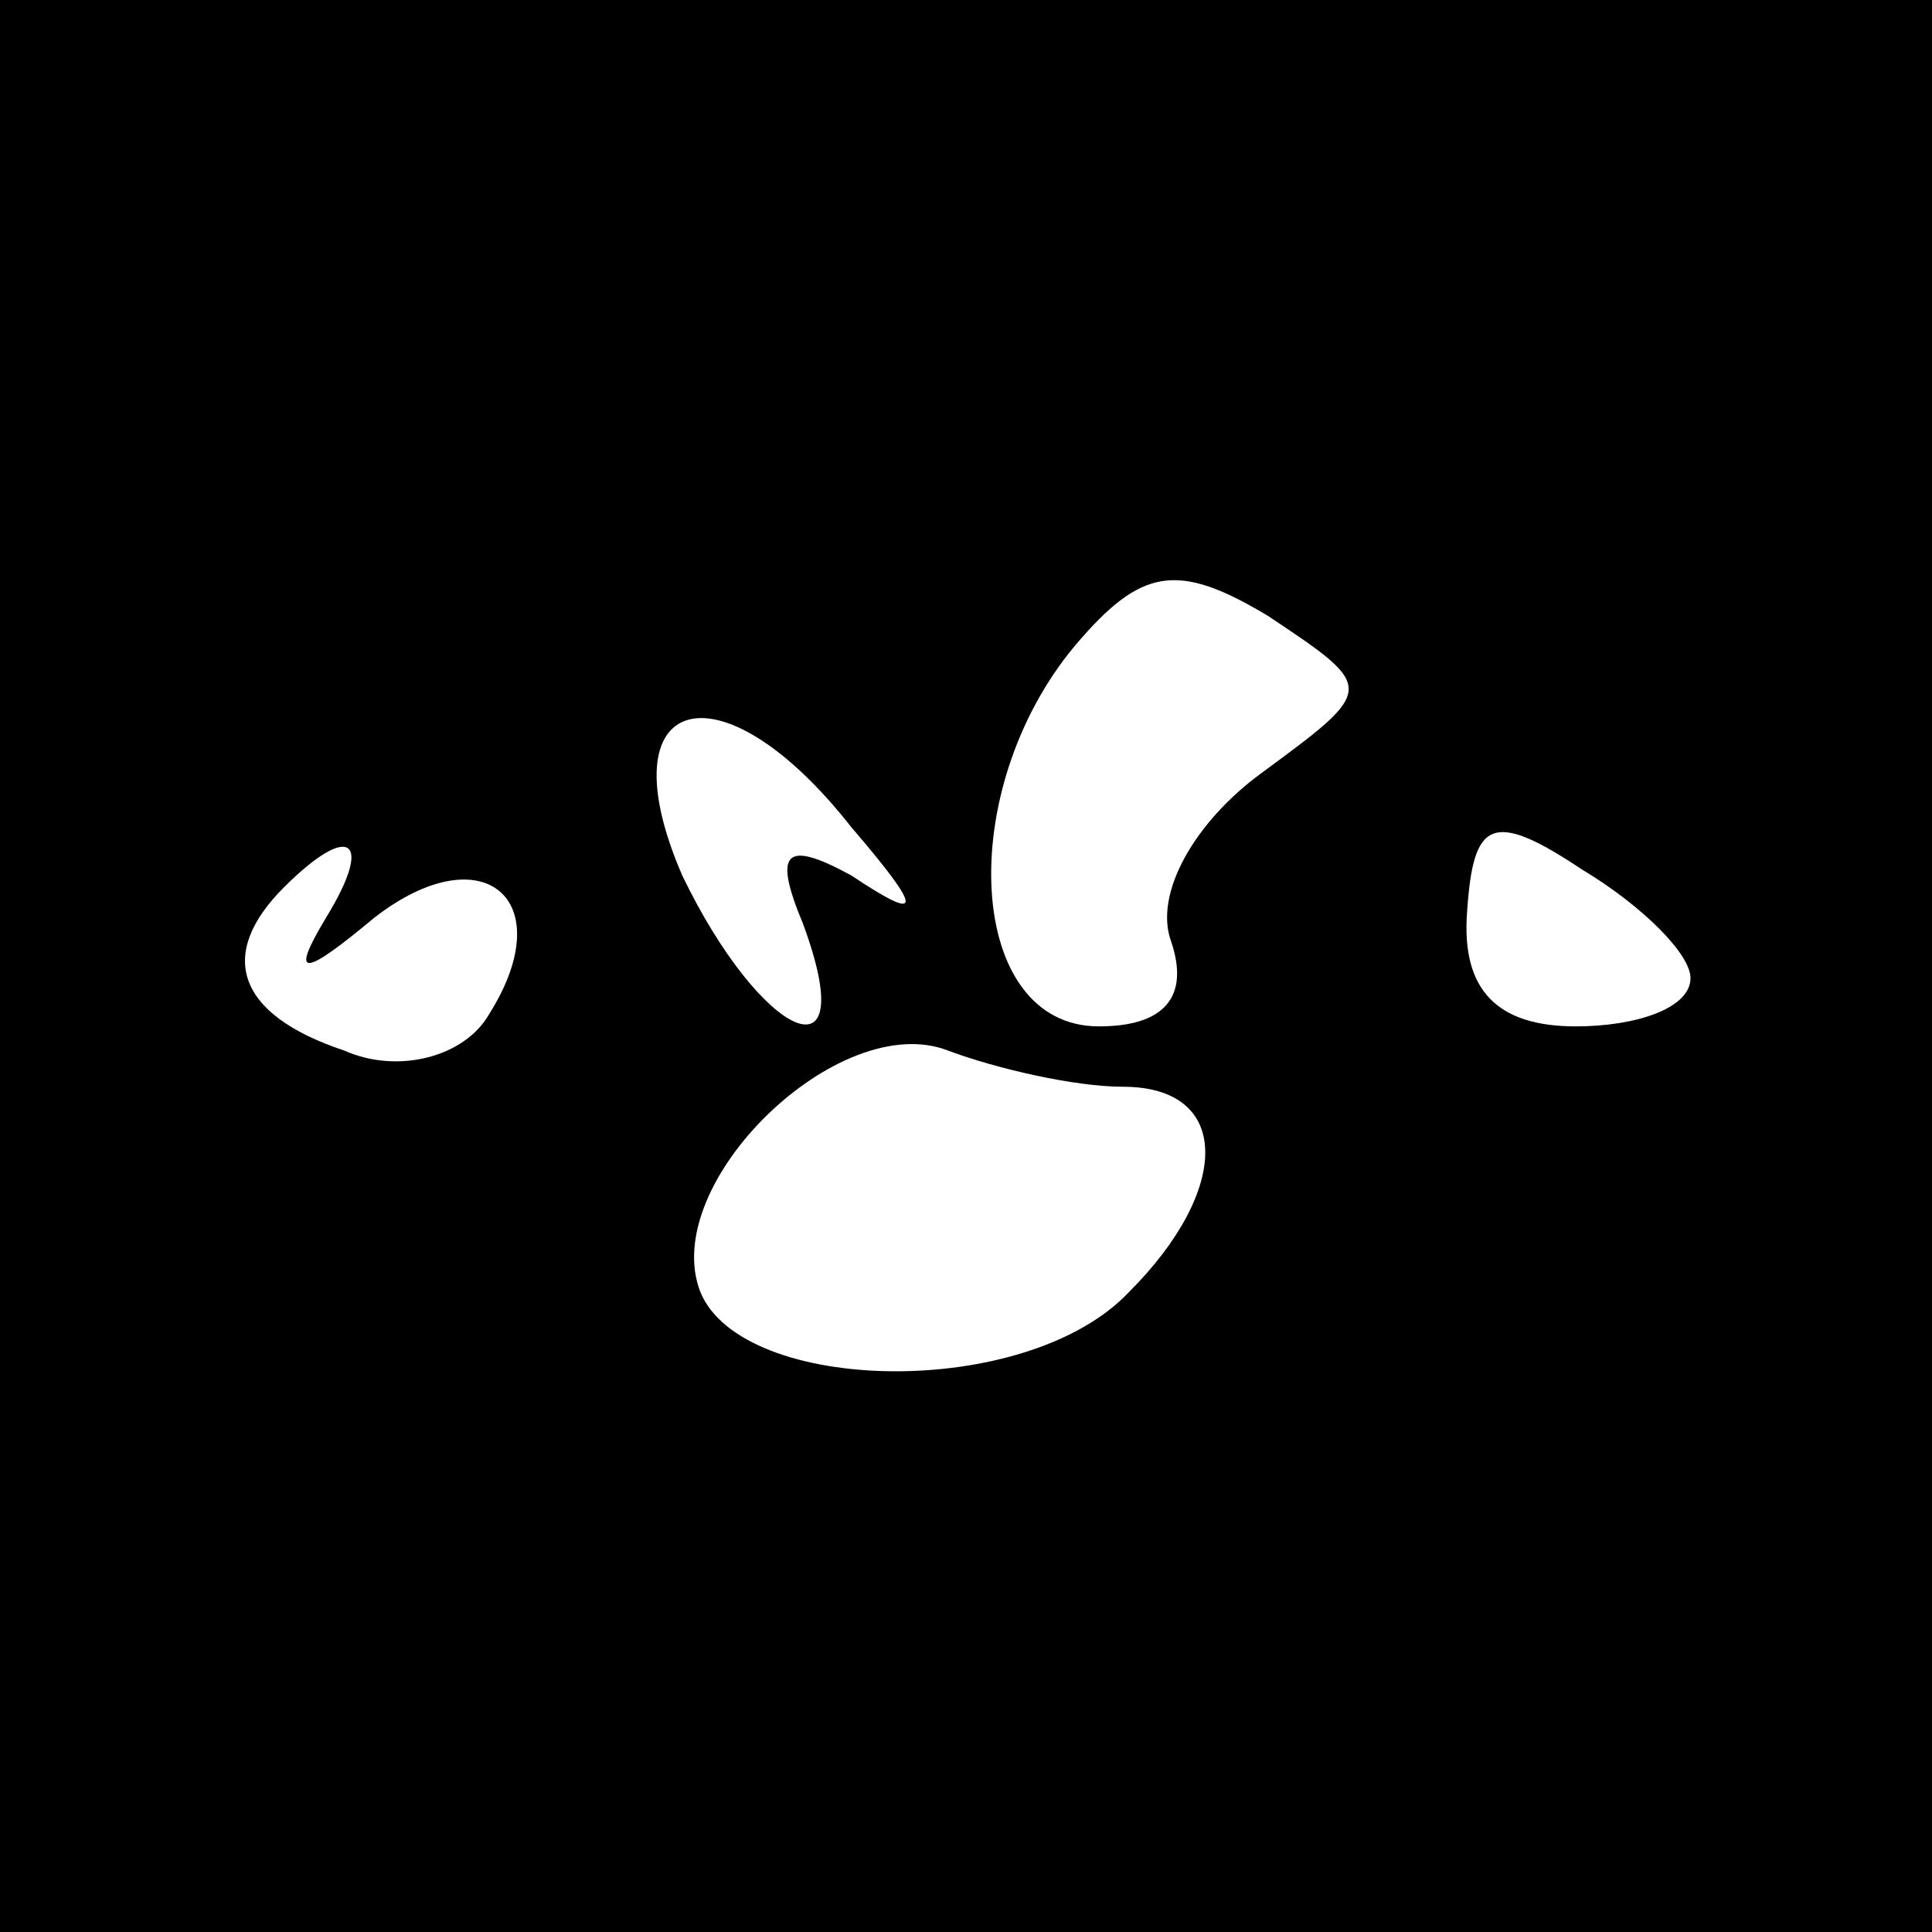 <?xml version="1.0" standalone="no"?>
<!DOCTYPE svg PUBLIC "-//W3C//DTD SVG 20010904//EN"
 "http://www.w3.org/TR/2001/REC-SVG-20010904/DTD/svg10.dtd">
<svg version="1.0" xmlns="http://www.w3.org/2000/svg"
 width="32pt" height="32pt" viewBox="0 0 32 32"
 preserveAspectRatio="xMidYMid meet">
<rect x="0" y="0" width="32" height="32" fill="#808080" stroke="none"/>
<g transform="translate(0,32) scale(0.1,-0.1)"
fill="#000000" stroke="none">
<path fill="#000000" stroke="none" d="M0 160 l0 -160 160 0 160 0 0 160 0
160 -160 0 -160 0 0 -160z"/>
<path fill="#ffffff" stroke="none" d="M209 192 c-11 -8 -18 -20 -15 -28 3 -9
-1 -14 -12 -14 -22 0 -24 39 -4 63 11 13 17 14 32 5 18 -12 18 -12 -1 -26z"/>
<path fill="#ffffff" stroke="none" d="M141 183 c12 -14 12 -16 0 -8 -11 6
-13 4 -8 -8 10 -27 -7 -19 -20 8 -13 30 6 36 28 8z"/>
<path fill="#ffffff" stroke="none" d="M280 158 c0 -5 -9 -8 -19 -8 -13 0 -19
6 -18 19 1 15 4 17 19 7 10 -6 18 -14 18 -18z"/>
<path fill="#ffffff" stroke="none" d="M54 168 c-6 -10 -4 -10 8 0 18 14 31 3
19 -16 -4 -7 -15 -10 -24 -6 -18 6 -21 16 -10 27 11 11 15 8 7 -5z"/>
<path fill="#ffffff" stroke="none" d="M186 140 c18 0 18 -17 1 -34 -17 -18
-64 -17 -71 0 -7 18 23 47 41 40 8 -3 21 -6 29 -6z"/>
</g>
</svg>
